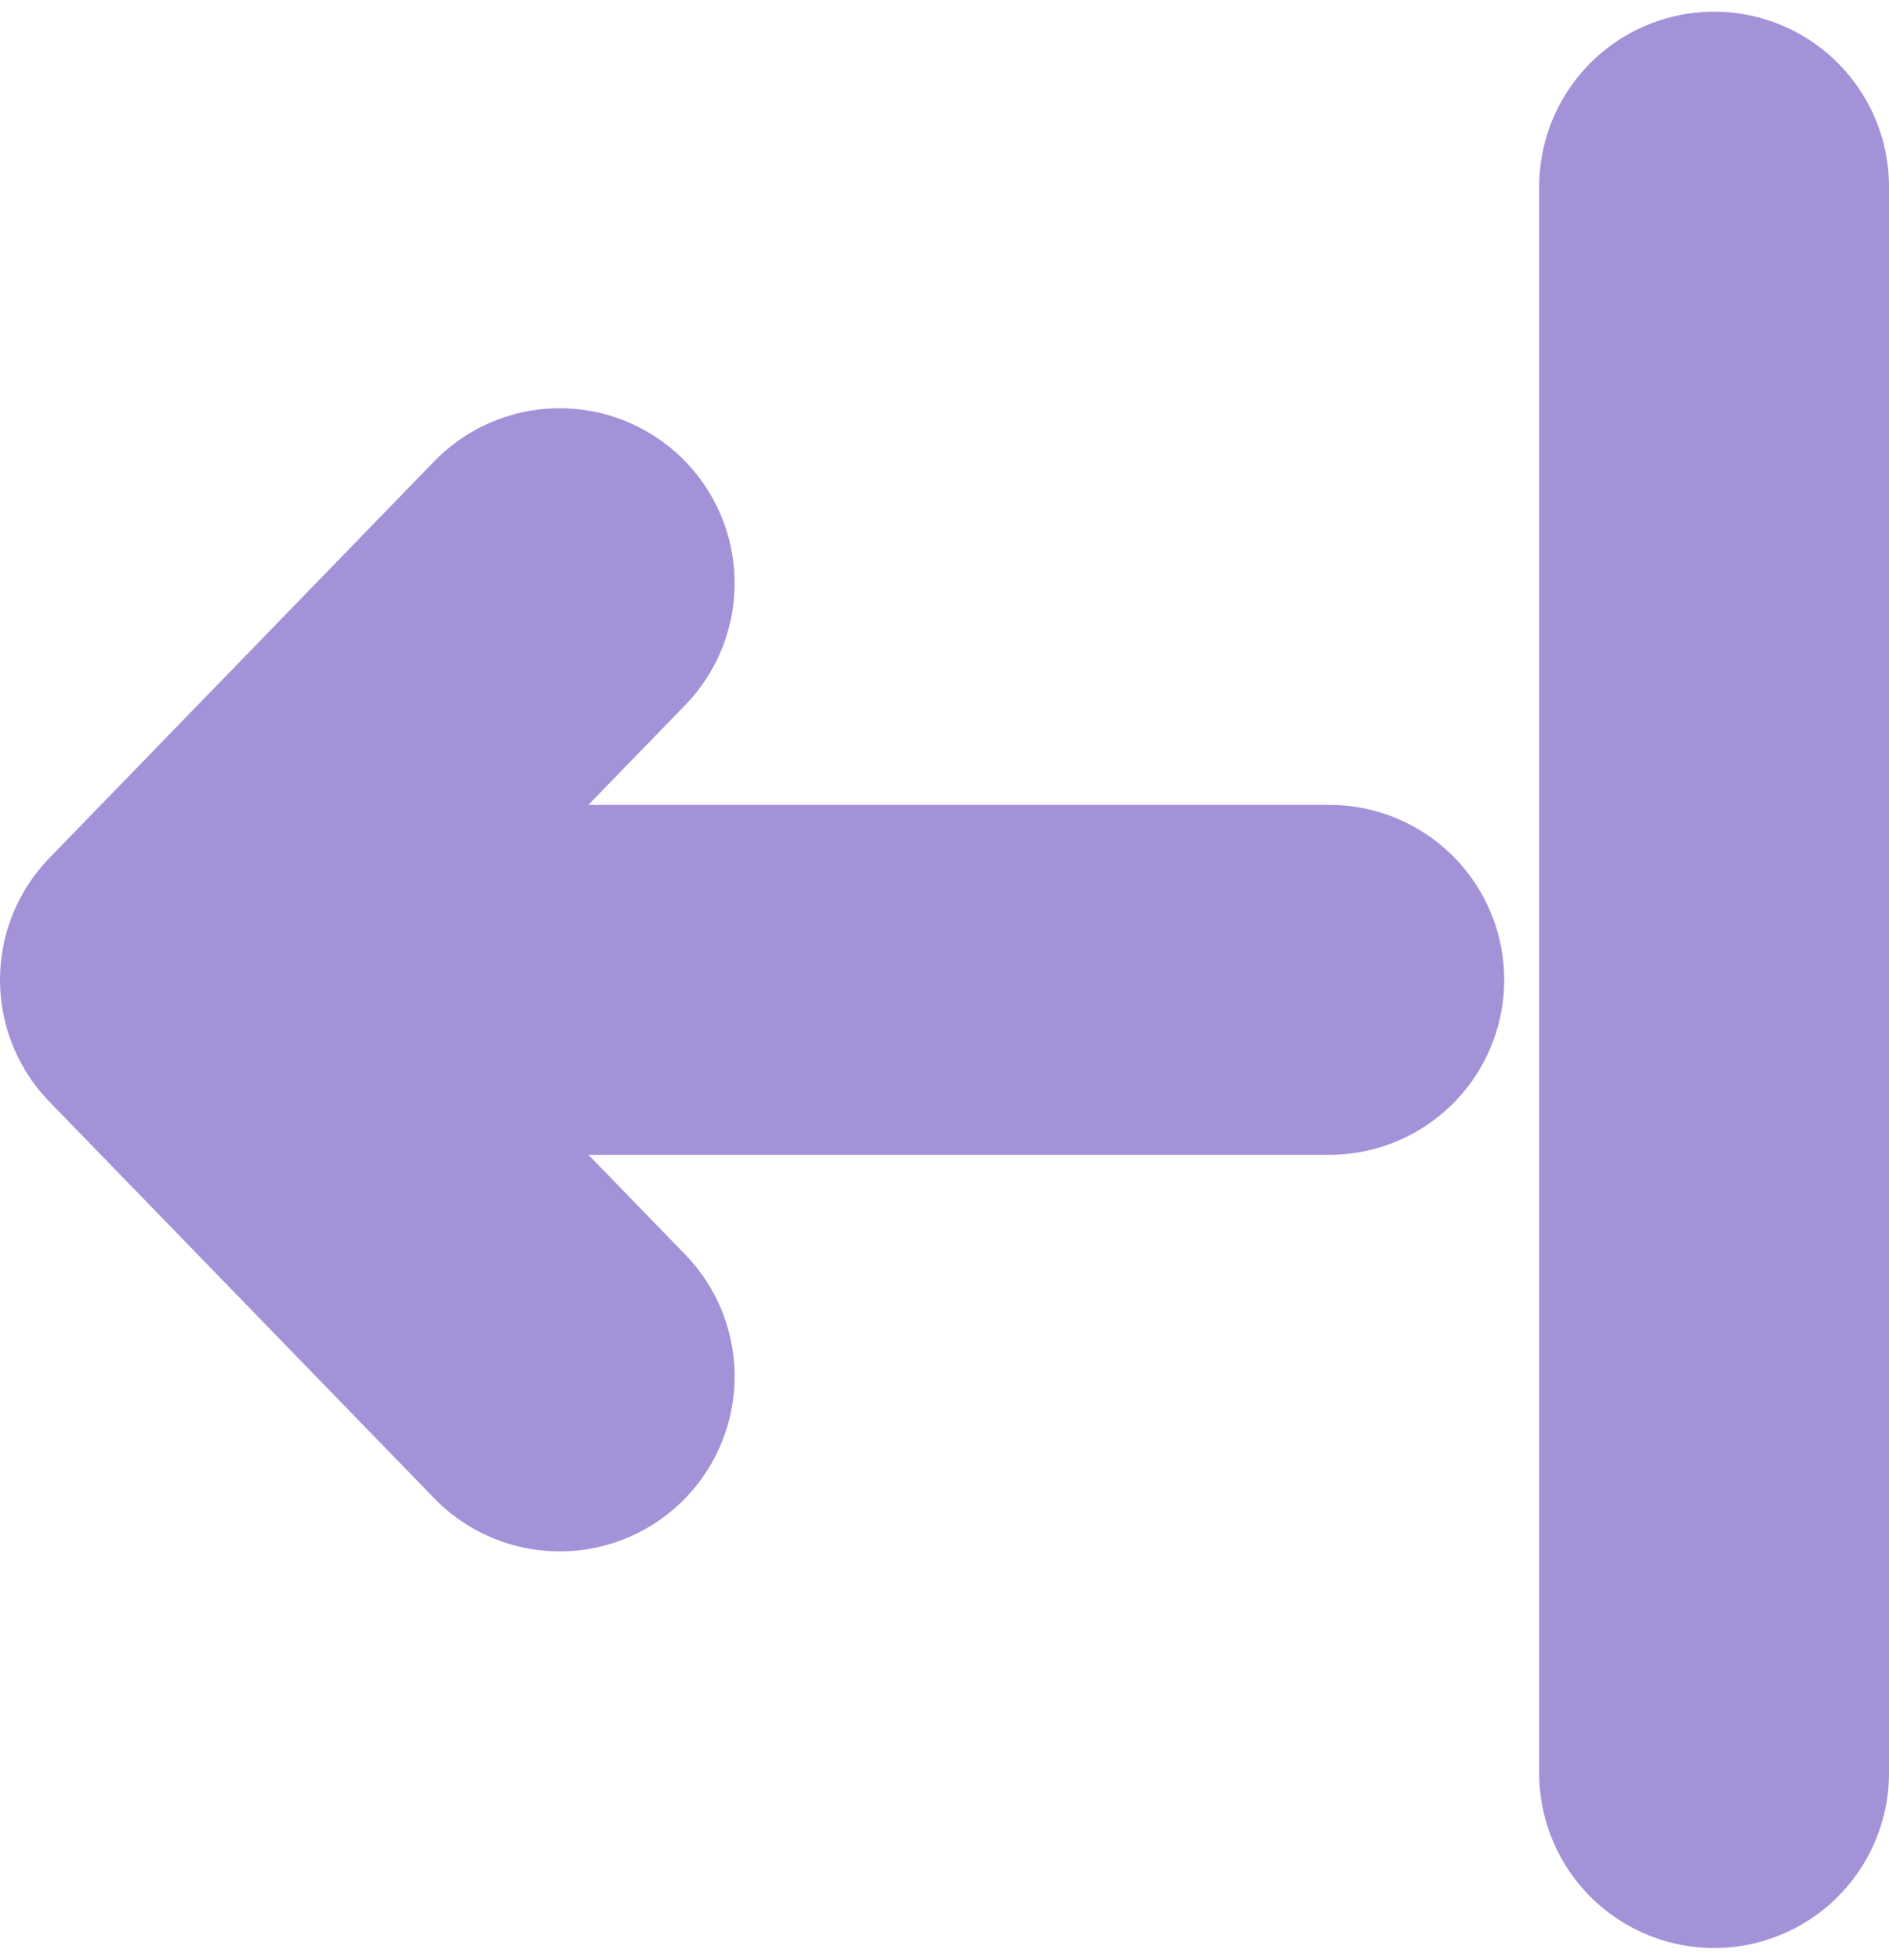 <svg width="27" height="28" viewBox="0 0 27 28" fill="none" xmlns="http://www.w3.org/2000/svg">
<path d="M24.5 2.667V25.333M2.5 14H19M2.5 14L8 8.333M2.5 14L8 19.666" stroke="#A492D8" stroke-width="5" stroke-linecap="round" stroke-linejoin="round"/>
</svg>
